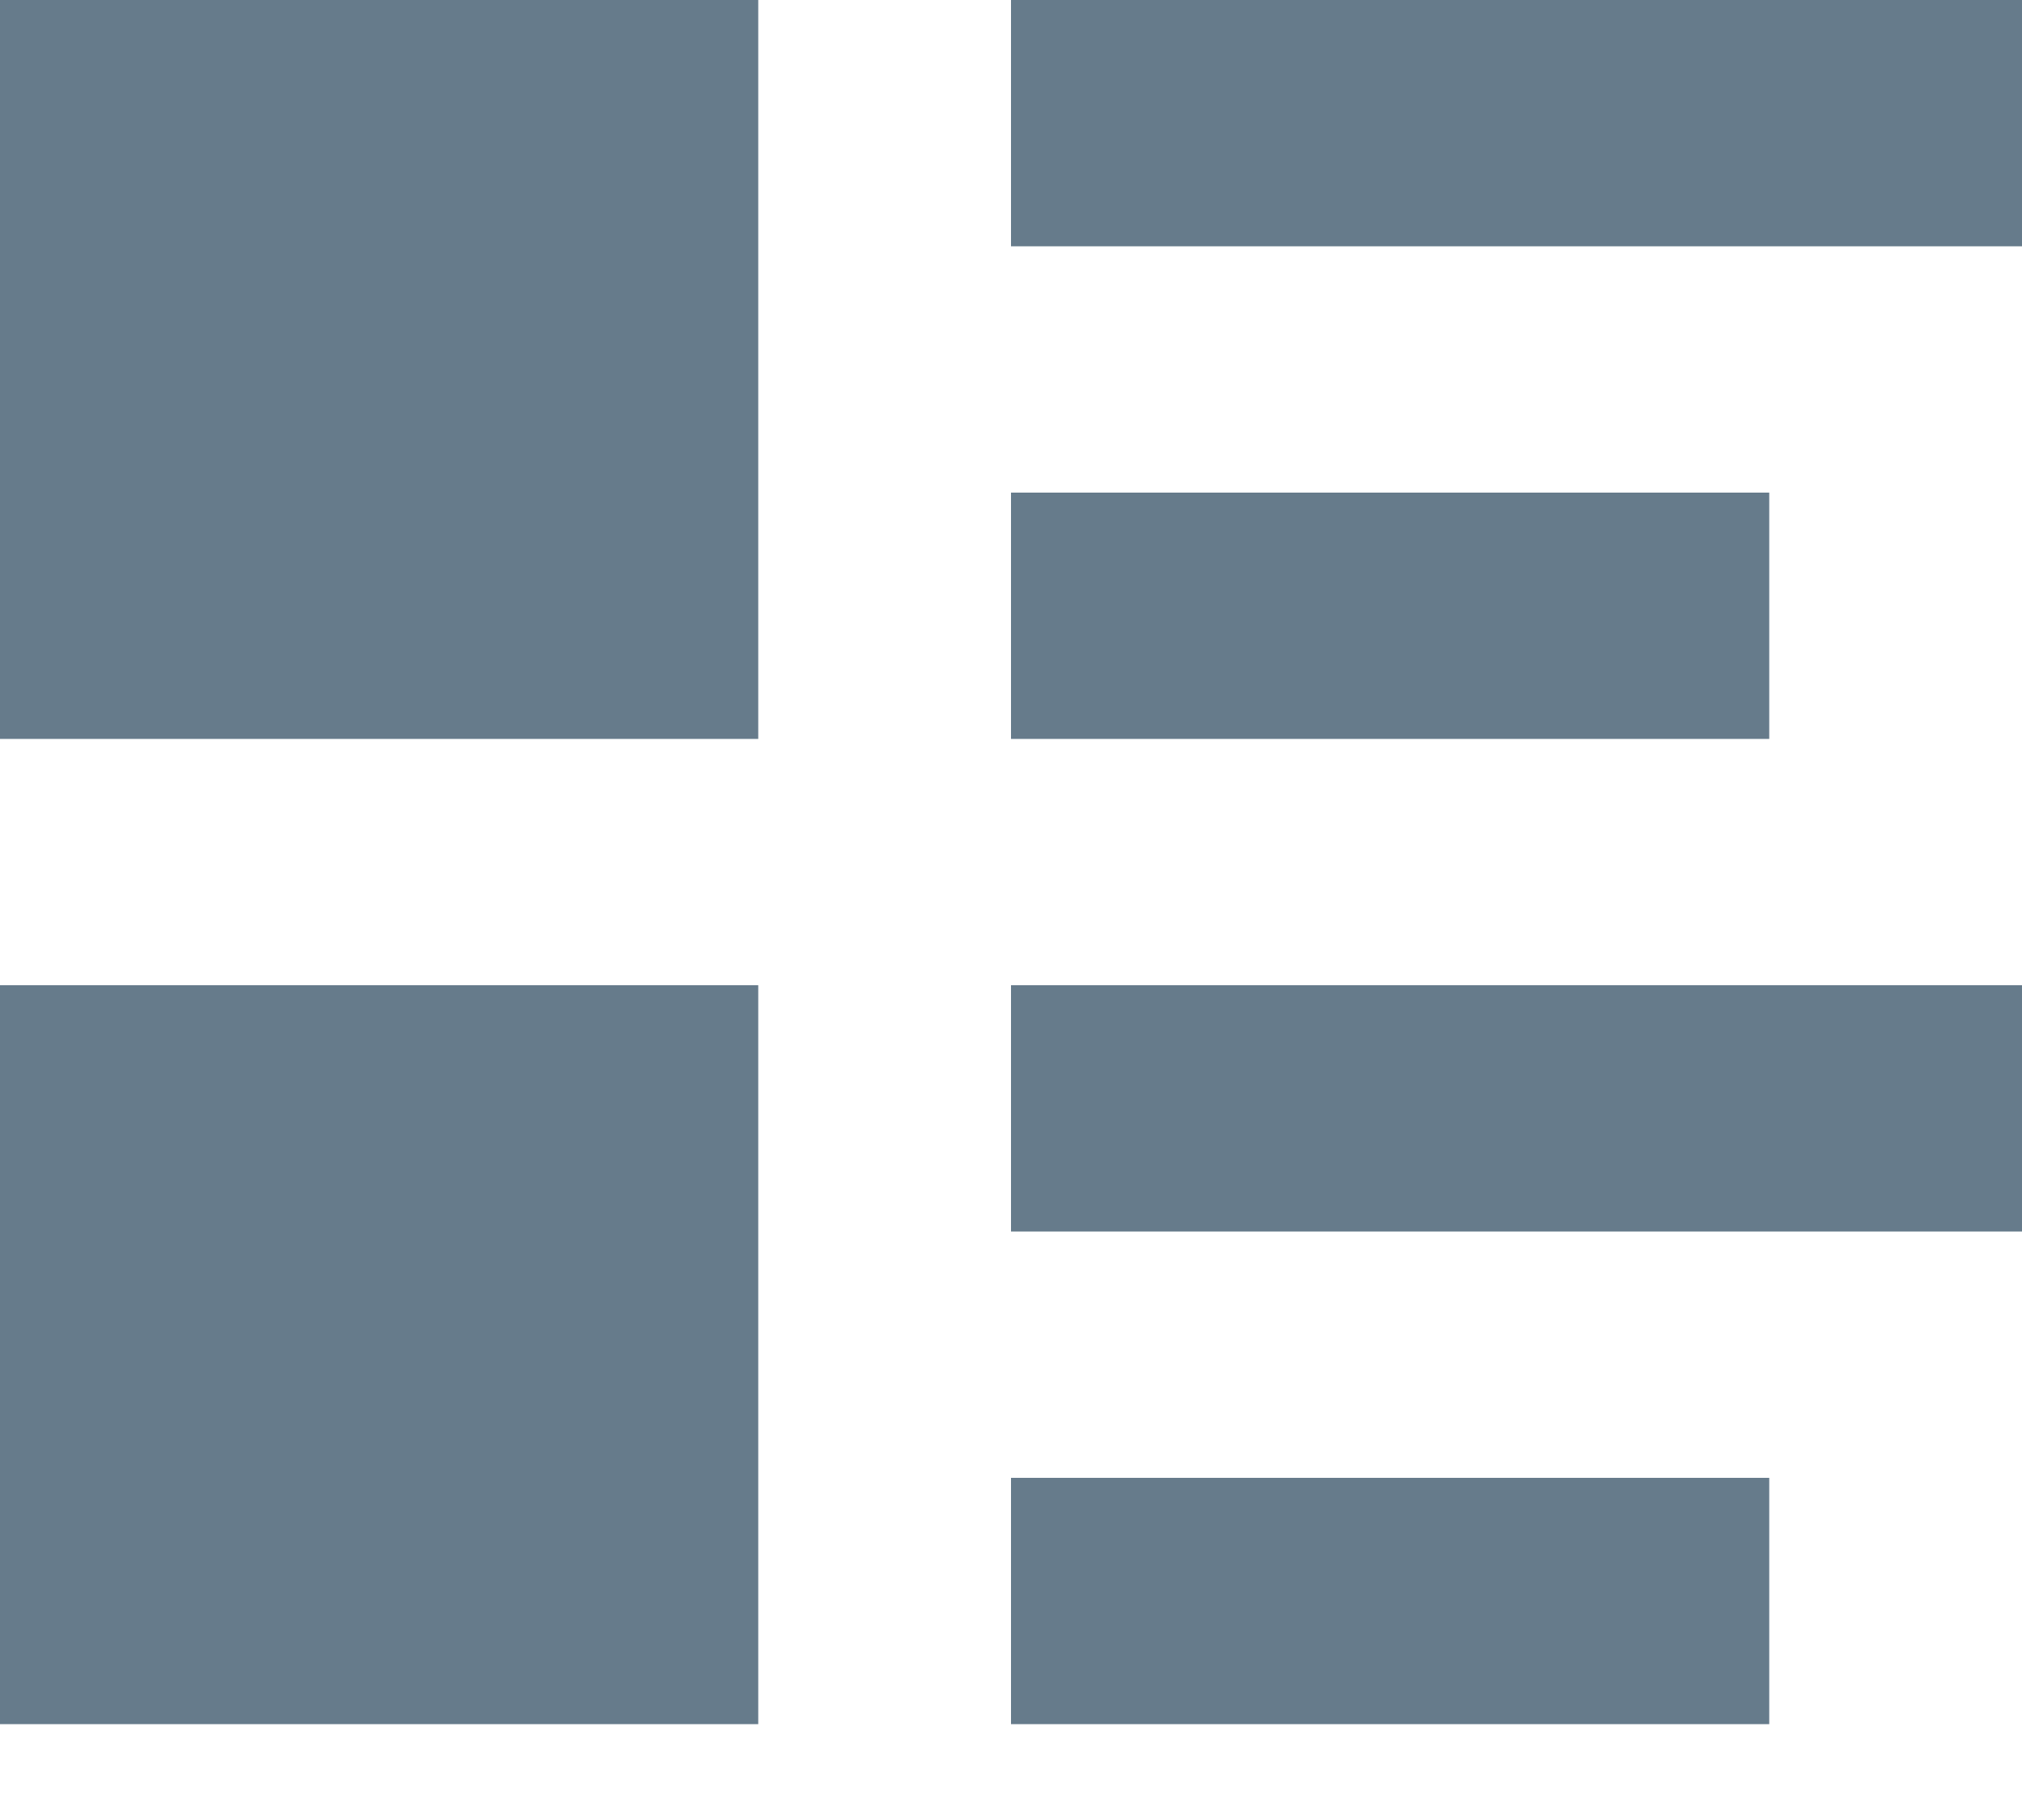 <svg width="20" height="18" viewBox="0 0 20 18" fill="none" xmlns="http://www.w3.org/2000/svg">
<path d="M0 0V7.308H7.5V0H0ZM10 0V2.436H20V0H10ZM10 4.872V7.308H17.5V4.872H10ZM0 9.744V17.052H7.5V9.744H0ZM10 9.744V12.18H20V9.744H10ZM10 14.616V17.052H17.5V14.616H10Z" fill="#667B8B"/>
</svg>

